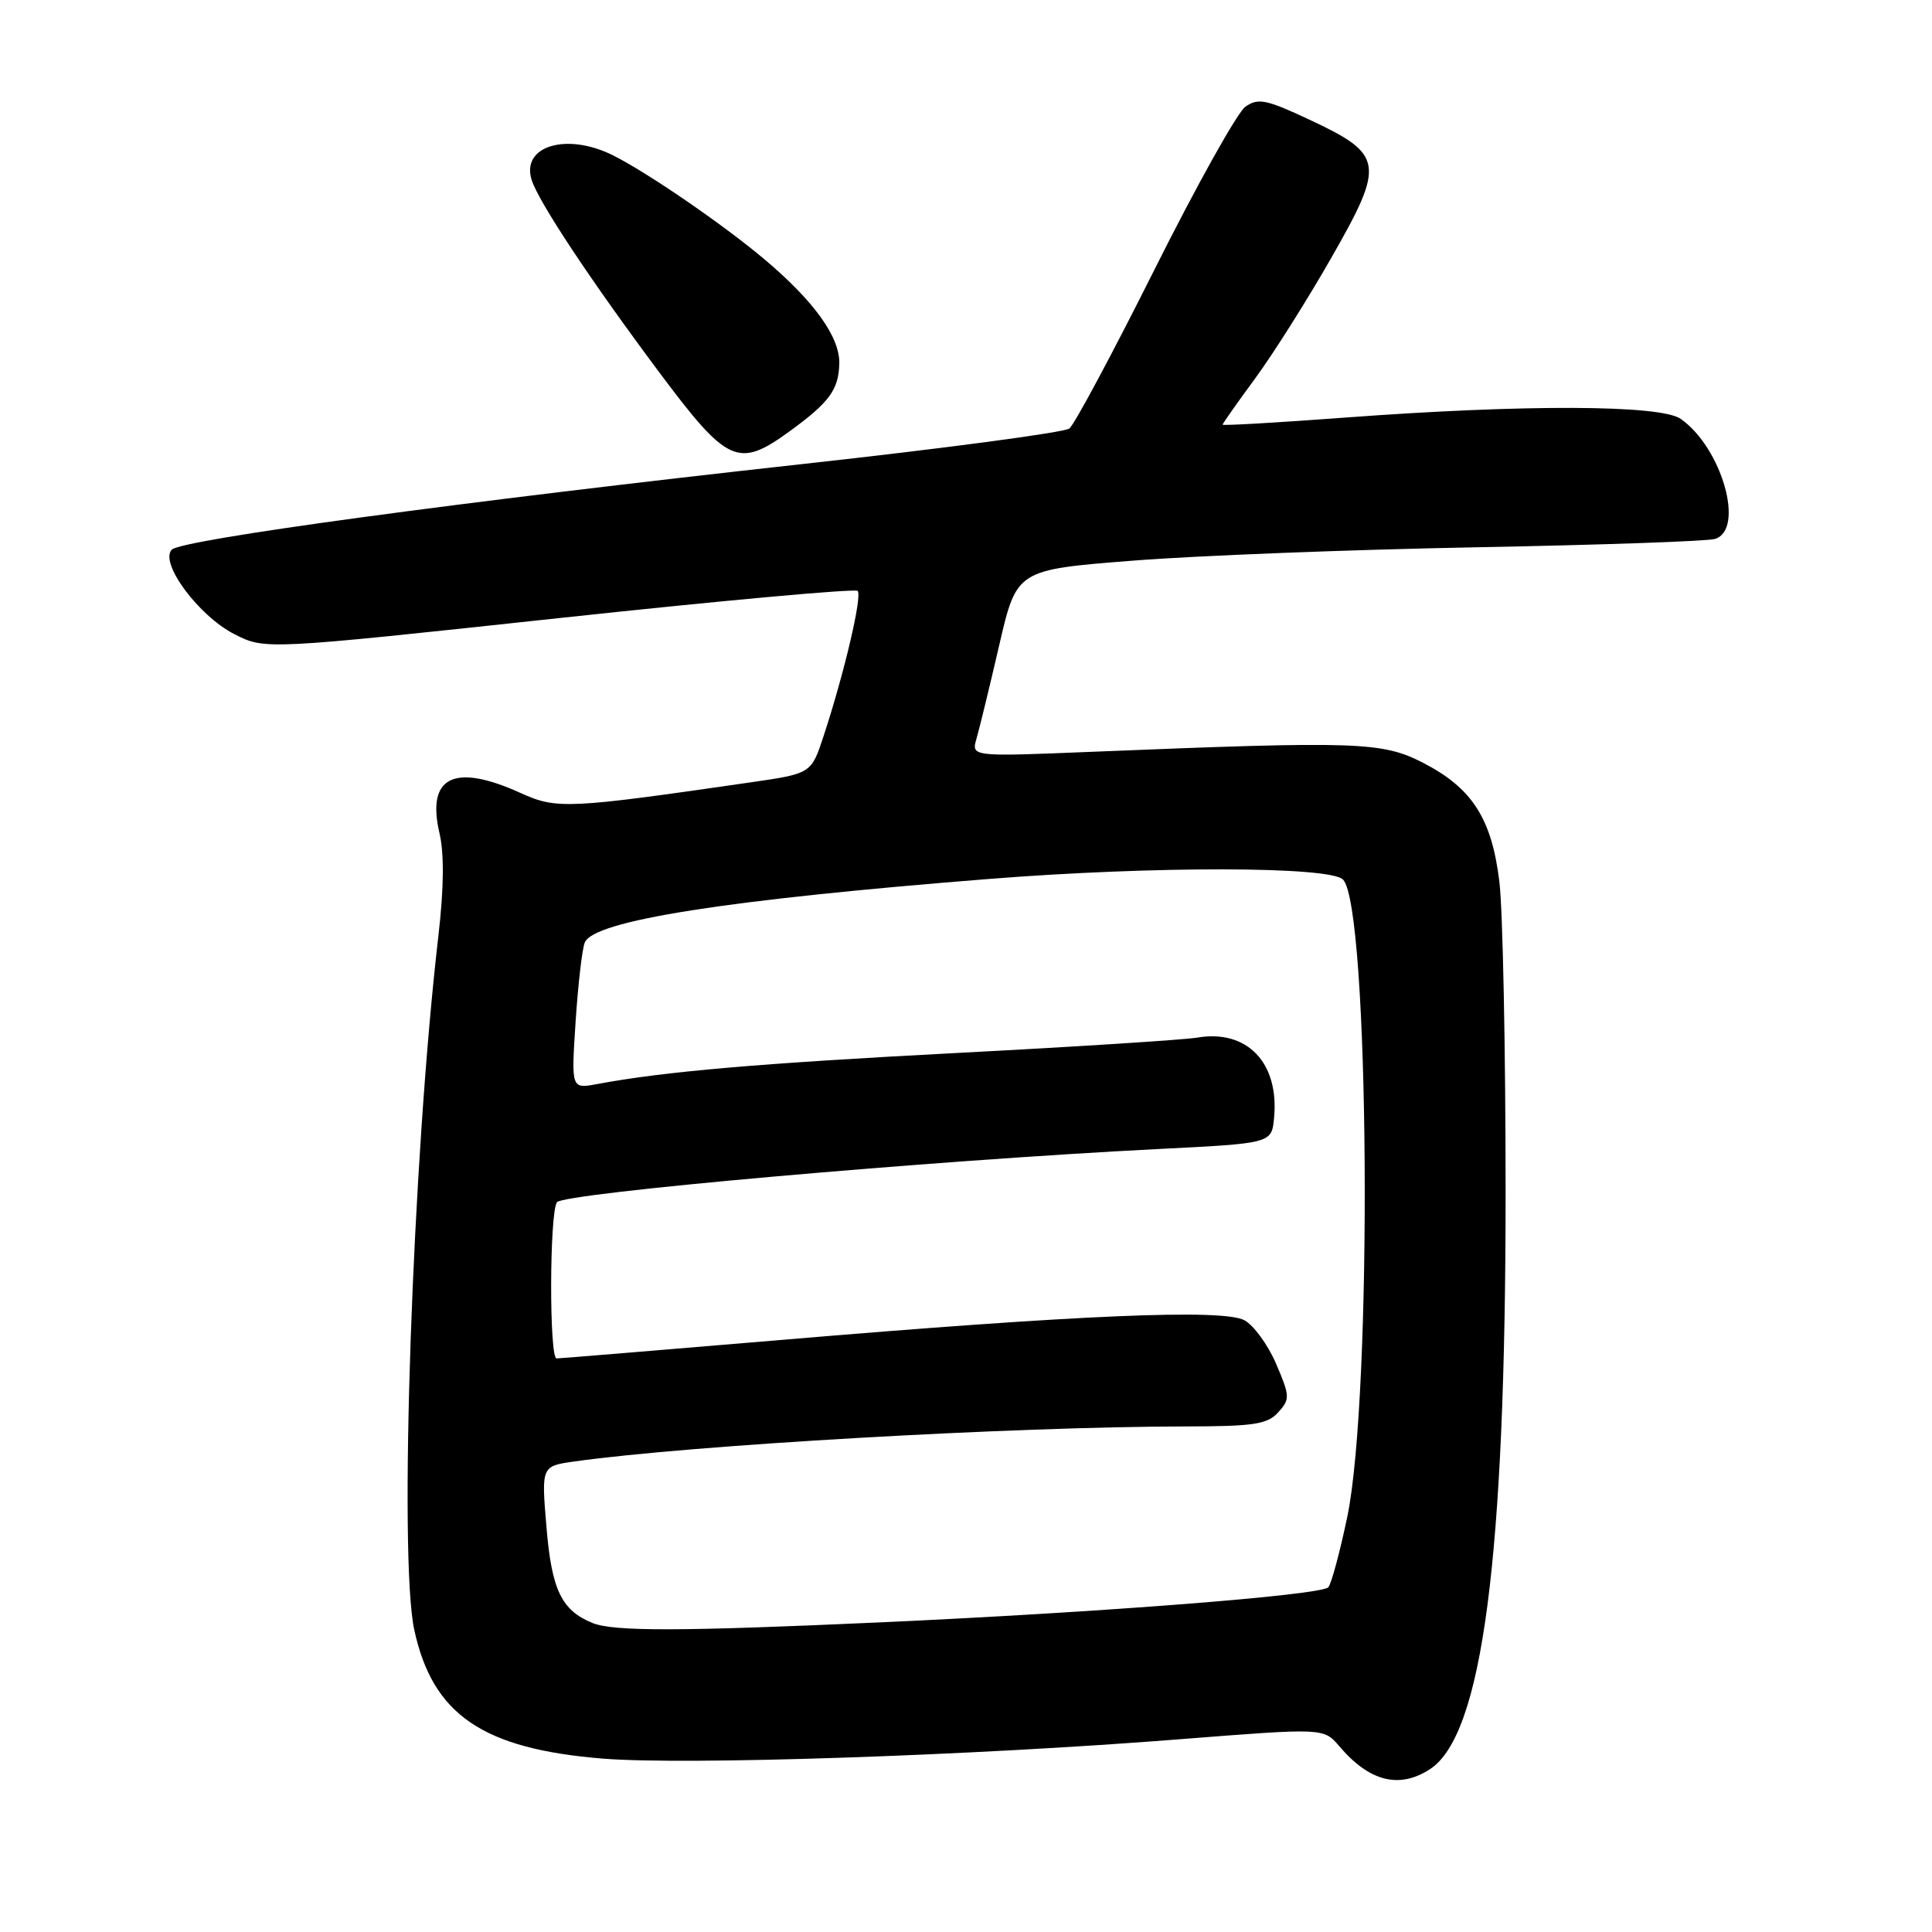 <?xml version="1.0" encoding="UTF-8" standalone="no"?>
<!DOCTYPE svg PUBLIC "-//W3C//DTD SVG 1.1//EN" "http://www.w3.org/Graphics/SVG/1.1/DTD/svg11.dtd" >
<svg xmlns="http://www.w3.org/2000/svg" xmlns:xlink="http://www.w3.org/1999/xlink" version="1.1" viewBox="0 0 256 256">
 <g >
 <path fill="currentColor"
d=" M 189.50 234.41 C 196.43 229.87 199.50 206.41 199.50 158.00 C 199.50 139.03 199.13 120.48 198.67 116.79 C 197.65 108.44 195.07 104.43 188.57 101.08 C 183.13 98.28 179.96 98.18 144.60 99.62 C 128.70 100.27 128.70 100.27 129.39 97.88 C 129.77 96.57 131.13 91.00 132.40 85.50 C 134.71 75.50 134.71 75.50 150.10 74.29 C 158.57 73.62 179.00 72.83 195.50 72.52 C 212.00 72.21 226.29 71.72 227.25 71.41 C 231.25 70.16 228.15 59.32 222.70 55.50 C 220.03 53.63 202.05 53.56 178.25 55.33 C 169.31 56.00 162.00 56.42 162.00 56.27 C 162.00 56.13 163.94 53.37 166.31 50.15 C 168.68 46.93 173.24 39.71 176.44 34.10 C 183.56 21.64 183.37 20.47 173.47 15.84 C 167.77 13.17 166.71 12.96 165.02 14.14 C 163.96 14.89 158.55 24.58 153.00 35.67 C 147.45 46.76 142.36 56.26 141.70 56.78 C 141.04 57.30 125.20 59.41 106.50 61.47 C 61.05 66.48 24.11 71.49 22.77 72.83 C 21.07 74.53 26.31 81.61 31.06 84.03 C 35.12 86.10 35.12 86.10 74.08 81.90 C 95.50 79.59 113.30 77.97 113.64 78.30 C 114.28 78.94 111.88 89.17 109.14 97.50 C 107.50 102.50 107.50 102.50 99.50 103.66 C 75.19 107.18 73.77 107.25 68.97 105.07 C 60.17 101.08 56.49 102.90 58.23 110.38 C 58.87 113.11 58.82 117.71 58.09 124.00 C 54.64 153.68 52.81 206.29 54.89 215.95 C 57.32 227.22 63.97 231.75 79.94 233.03 C 90.93 233.91 128.78 232.64 156.45 230.45 C 175.39 228.96 175.39 228.96 177.45 231.37 C 181.45 236.08 185.42 237.08 189.50 234.41 Z  M 104.60 57.17 C 109.88 53.33 111.12 51.66 111.21 48.20 C 111.31 44.68 107.87 39.89 101.25 34.32 C 95.78 29.73 85.96 22.98 81.30 20.62 C 75.13 17.50 69.01 19.32 70.45 23.85 C 71.38 26.78 78.29 37.19 87.29 49.25 C 96.40 61.45 97.81 62.10 104.60 57.17 Z  M 78.50 215.05 C 74.40 213.38 73.10 210.67 72.41 202.35 C 71.73 194.27 71.73 194.27 76.12 193.65 C 91.58 191.48 134.15 189.04 157.10 189.01 C 166.14 189.00 167.94 188.73 169.37 187.14 C 170.95 185.40 170.93 185.00 169.09 180.71 C 168.01 178.20 166.12 175.60 164.89 174.94 C 162.02 173.41 142.99 174.21 103.50 177.55 C 87.55 178.89 74.16 180.00 73.75 180.00 C 72.77 180.00 72.80 160.86 73.79 159.31 C 74.56 158.09 123.39 153.77 153.50 152.25 C 168.50 151.50 168.50 151.50 168.82 148.13 C 169.52 140.82 165.25 136.36 158.63 137.49 C 156.91 137.78 142.61 138.70 126.86 139.52 C 100.53 140.90 88.00 141.98 79.09 143.65 C 75.69 144.28 75.69 144.28 76.27 135.39 C 76.59 130.50 77.13 125.78 77.48 124.90 C 78.61 121.99 96.25 119.22 131.12 116.46 C 152.86 114.74 176.19 114.78 177.95 116.54 C 181.47 120.07 181.90 184.75 178.52 201.00 C 177.54 205.68 176.41 209.87 176.01 210.32 C 175.06 211.37 146.00 213.64 116.67 214.97 C 90.11 216.17 81.27 216.19 78.50 215.05 Z "/>
</g>
</svg>